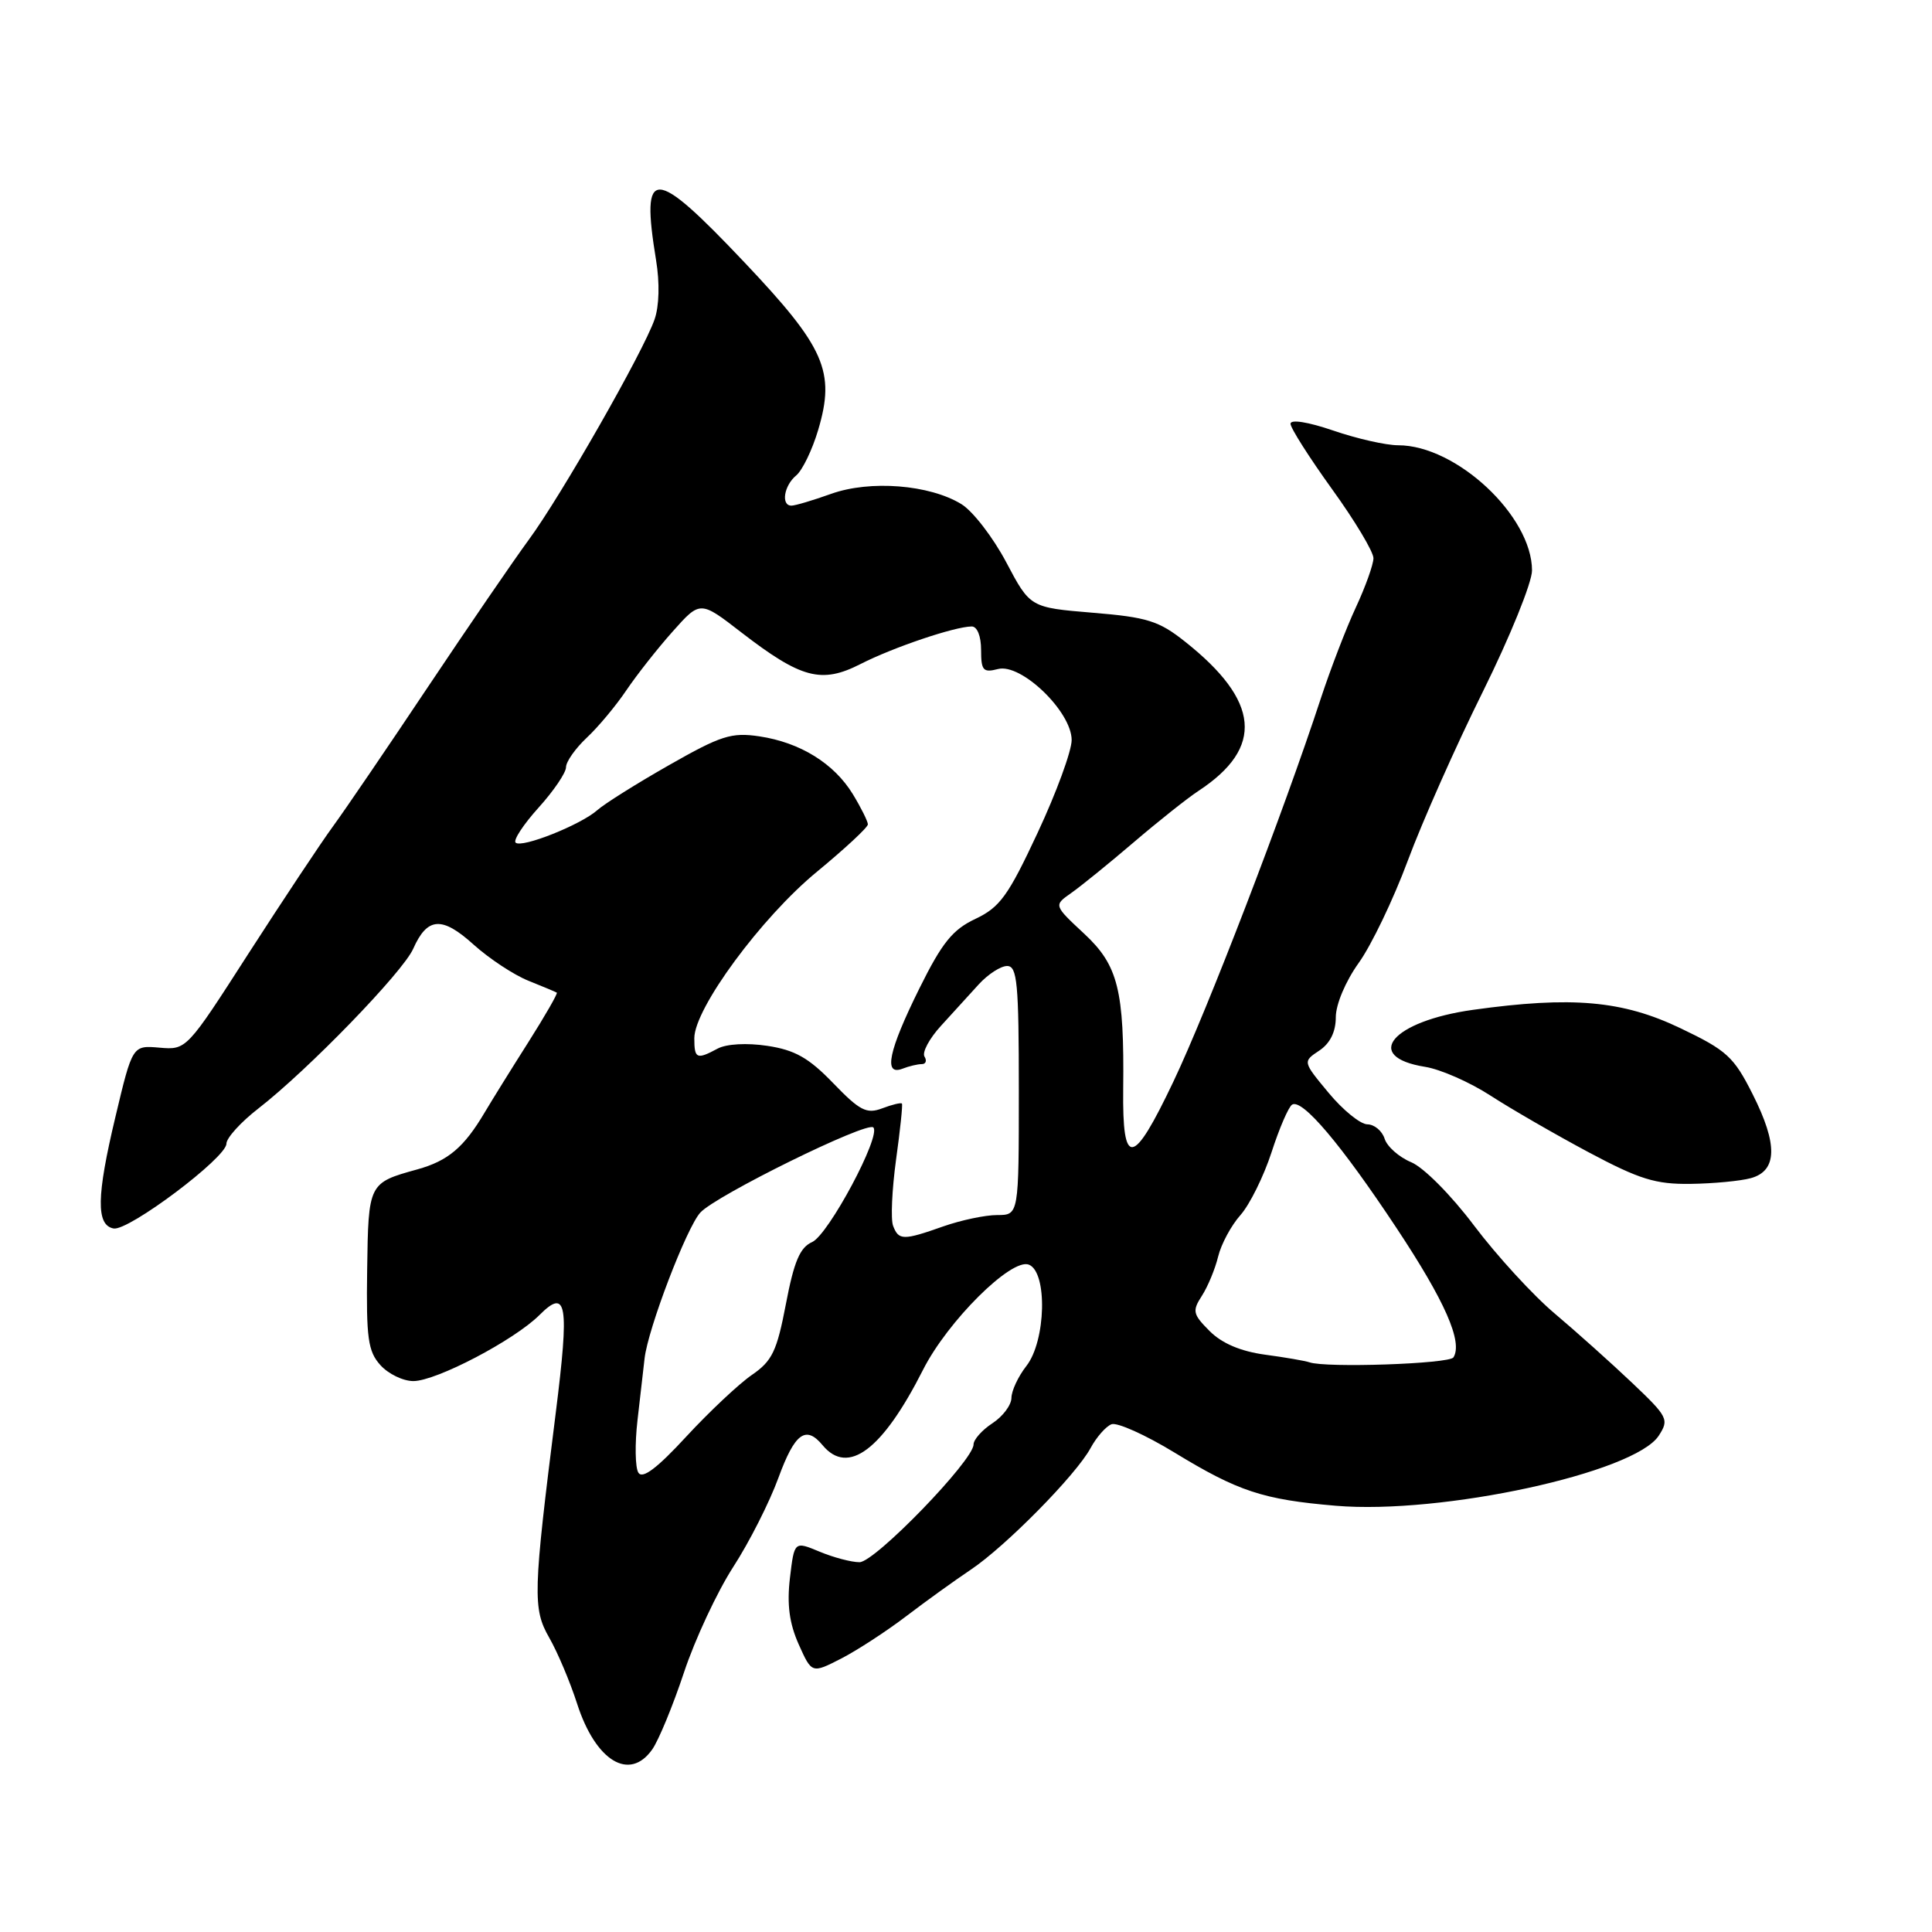 <?xml version="1.0" encoding="UTF-8" standalone="no"?>
<!DOCTYPE svg PUBLIC "-//W3C//DTD SVG 1.1//EN" "http://www.w3.org/Graphics/SVG/1.1/DTD/svg11.dtd" >
<svg xmlns="http://www.w3.org/2000/svg" xmlns:xlink="http://www.w3.org/1999/xlink" version="1.1" viewBox="0 0 256 256">
 <g >
 <path fill="currentColor"
d=" M 86.43 231.80 C 87.28 230.59 89.17 226.00 90.63 221.61 C 92.09 217.21 95.03 210.93 97.15 207.64 C 99.28 204.36 101.97 199.04 103.14 195.83 C 105.31 189.90 106.77 188.81 109.00 191.50 C 112.37 195.56 116.93 192.13 122.31 181.50 C 125.56 175.07 134.00 166.68 136.32 167.57 C 138.82 168.53 138.60 177.68 136.00 181.00 C 134.92 182.38 134.03 184.28 134.02 185.23 C 134.01 186.18 132.88 187.69 131.50 188.59 C 130.12 189.49 129.00 190.76 129.00 191.40 C 129.00 193.51 115.93 207.00 113.89 207.00 C 112.81 207.00 110.43 206.37 108.59 205.60 C 105.25 204.21 105.25 204.21 104.67 209.10 C 104.26 212.61 104.59 215.09 105.83 217.88 C 107.57 221.76 107.57 221.76 111.46 219.77 C 113.59 218.67 117.48 216.14 120.10 214.14 C 122.72 212.14 126.56 209.38 128.62 208.00 C 133.23 204.92 142.59 195.43 144.51 191.87 C 145.29 190.43 146.53 189.01 147.28 188.72 C 148.02 188.44 151.76 190.12 155.59 192.45 C 164.07 197.62 167.33 198.70 177.00 199.52 C 191.02 200.71 216.58 195.16 219.79 190.24 C 221.19 188.09 221.01 187.74 216.27 183.24 C 213.52 180.63 208.91 176.50 206.02 174.06 C 203.13 171.63 198.33 166.38 195.34 162.42 C 192.29 158.36 188.63 154.68 186.99 154.00 C 185.38 153.33 183.80 151.93 183.47 150.89 C 183.14 149.85 182.11 148.99 181.18 148.98 C 180.26 148.97 177.95 147.10 176.06 144.82 C 172.61 140.67 172.61 140.67 174.81 139.21 C 176.24 138.26 177.00 136.73 177.00 134.79 C 177.00 133.09 178.29 130.03 180.03 127.60 C 181.70 125.28 184.63 119.18 186.54 114.04 C 188.45 108.90 192.93 98.80 196.51 91.60 C 200.08 84.39 203.00 77.19 203.00 75.59 C 203.00 68.38 192.98 59.00 185.27 59.00 C 183.64 59.00 179.77 58.12 176.66 57.05 C 173.33 55.91 171.00 55.54 171.00 56.15 C 171.00 56.72 173.48 60.61 176.50 64.81 C 179.53 69.00 182.00 73.13 181.99 73.97 C 181.98 74.81 180.93 77.75 179.65 80.50 C 178.37 83.25 176.30 88.65 175.03 92.50 C 170.11 107.52 159.94 133.97 155.47 143.34 C 150.11 154.61 148.71 154.82 148.83 144.32 C 148.98 131.19 148.16 127.91 143.67 123.73 C 139.62 119.96 139.62 119.96 141.91 118.35 C 143.17 117.47 146.91 114.44 150.21 111.62 C 153.51 108.80 157.39 105.72 158.83 104.78 C 167.52 99.06 166.95 92.88 157.01 85.01 C 153.56 82.27 152.00 81.78 144.78 81.19 C 136.50 80.50 136.50 80.50 133.33 74.50 C 131.58 71.20 128.91 67.73 127.39 66.80 C 123.17 64.21 115.29 63.59 110.12 65.44 C 107.72 66.30 105.36 67.00 104.87 67.00 C 103.46 67.00 103.87 64.35 105.50 63.00 C 106.32 62.32 107.63 59.61 108.41 56.98 C 110.72 49.22 109.31 46.03 98.63 34.75 C 86.54 21.98 84.88 21.94 86.93 34.46 C 87.43 37.47 87.35 40.57 86.73 42.33 C 85.24 46.62 74.33 65.73 70.08 71.50 C 68.06 74.25 62.05 83.03 56.72 91.00 C 51.40 98.97 45.73 107.30 44.12 109.50 C 42.51 111.70 37.49 119.27 32.95 126.31 C 24.73 139.11 24.71 139.13 21.13 138.82 C 17.55 138.51 17.55 138.51 15.29 148.01 C 12.78 158.52 12.72 162.34 15.05 162.78 C 17.02 163.15 30.00 153.40 30.00 151.55 C 30.00 150.79 31.91 148.68 34.25 146.87 C 40.83 141.76 53.38 128.81 54.75 125.72 C 56.62 121.51 58.56 121.37 62.76 125.17 C 64.83 127.03 68.09 129.18 70.01 129.95 C 71.93 130.72 73.62 131.43 73.78 131.53 C 73.93 131.63 72.23 134.59 70.00 138.11 C 67.77 141.62 65.17 145.81 64.22 147.41 C 61.48 152.04 59.37 153.82 55.30 154.95 C 48.83 156.74 48.81 156.77 48.65 168.25 C 48.52 177.31 48.76 179.06 50.40 180.88 C 51.45 182.05 53.41 183.00 54.77 183.00 C 57.80 183.00 68.15 177.58 71.49 174.24 C 75.11 170.62 75.46 172.72 73.64 187.21 C 70.63 211.10 70.57 213.15 72.78 217.01 C 73.88 218.93 75.54 222.86 76.47 225.75 C 78.92 233.36 83.42 236.09 86.43 231.80 Z  M 232.00 156.11 C 235.51 155.14 235.59 151.64 232.24 145.00 C 229.74 140.03 228.82 139.18 222.66 136.24 C 215.00 132.57 208.28 131.98 195.17 133.81 C 184.45 135.31 180.49 140.02 188.82 141.36 C 190.86 141.68 194.77 143.40 197.51 145.18 C 200.26 146.96 206.10 150.33 210.50 152.68 C 217.24 156.27 219.37 156.93 224.00 156.87 C 227.03 156.83 230.62 156.49 232.00 156.11 Z  M 84.59 195.14 C 84.16 194.46 84.11 191.33 84.47 188.20 C 84.83 185.06 85.26 181.38 85.41 180.00 C 85.86 176.06 90.96 162.70 92.79 160.68 C 94.83 158.42 114.88 148.55 115.72 149.39 C 116.80 150.47 109.77 163.62 107.61 164.58 C 106.00 165.29 105.21 167.15 104.14 172.77 C 102.94 179.05 102.32 180.34 99.62 182.19 C 97.91 183.37 93.99 187.05 90.93 190.36 C 87.06 194.56 85.13 196.01 84.59 195.14 Z  M 173.50 180.51 C 172.95 180.32 170.31 179.86 167.62 179.50 C 164.40 179.06 161.92 178.01 160.29 176.38 C 158.05 174.14 157.96 173.71 159.25 171.71 C 160.04 170.49 161.01 168.15 161.41 166.50 C 161.81 164.85 163.14 162.38 164.37 161.00 C 165.59 159.62 167.44 155.89 168.48 152.70 C 169.51 149.51 170.74 146.66 171.21 146.37 C 172.55 145.54 177.72 151.65 185.06 162.74 C 191.48 172.43 193.85 177.82 192.59 179.86 C 192.06 180.72 175.65 181.28 173.50 180.51 Z  M 118.34 162.43 C 118.01 161.57 118.19 157.64 118.73 153.68 C 119.28 149.73 119.63 146.38 119.51 146.23 C 119.39 146.08 118.21 146.36 116.90 146.86 C 114.83 147.64 113.93 147.18 110.40 143.52 C 107.16 140.16 105.32 139.13 101.68 138.58 C 98.97 138.17 96.27 138.32 95.10 138.94 C 92.31 140.44 92.00 140.30 92.00 137.57 C 92.00 133.63 100.89 121.56 108.25 115.51 C 111.96 112.45 115.00 109.63 115.00 109.23 C 114.99 108.83 114.10 107.03 113.01 105.24 C 110.52 101.16 106.03 98.38 100.62 97.57 C 96.92 97.02 95.54 97.46 88.64 101.39 C 84.35 103.83 80.09 106.51 79.17 107.33 C 77.00 109.28 69.09 112.43 68.32 111.65 C 67.99 111.32 69.36 109.24 71.36 107.02 C 73.36 104.81 75.00 102.39 75.00 101.66 C 75.00 100.93 76.24 99.17 77.75 97.75 C 79.26 96.34 81.62 93.51 83.00 91.46 C 84.38 89.42 87.14 85.91 89.14 83.67 C 92.78 79.58 92.78 79.58 98.22 83.79 C 106.17 89.92 108.85 90.63 114.04 87.98 C 118.35 85.78 126.49 83.03 128.75 83.01 C 129.48 83.00 130.00 84.28 130.00 86.12 C 130.00 88.85 130.27 89.16 132.24 88.65 C 135.31 87.85 142.00 94.30 142.00 98.06 C 142.00 99.51 139.97 105.05 137.49 110.35 C 133.59 118.71 132.49 120.22 129.26 121.75 C 126.22 123.18 124.83 124.90 121.81 131.00 C 117.73 139.24 117.03 142.59 119.58 141.61 C 120.45 141.27 121.60 141.00 122.14 141.00 C 122.68 141.00 122.84 140.55 122.50 140.00 C 122.16 139.45 123.14 137.61 124.69 135.92 C 126.24 134.23 128.49 131.76 129.70 130.42 C 130.92 129.09 132.60 128.00 133.45 128.00 C 134.79 128.00 135.00 130.28 135.00 144.50 C 135.00 161.00 135.00 161.00 132.13 161.00 C 130.54 161.00 127.34 161.68 125.00 162.50 C 119.68 164.38 119.08 164.37 118.34 162.43 Z "/>
</g>
</svg>